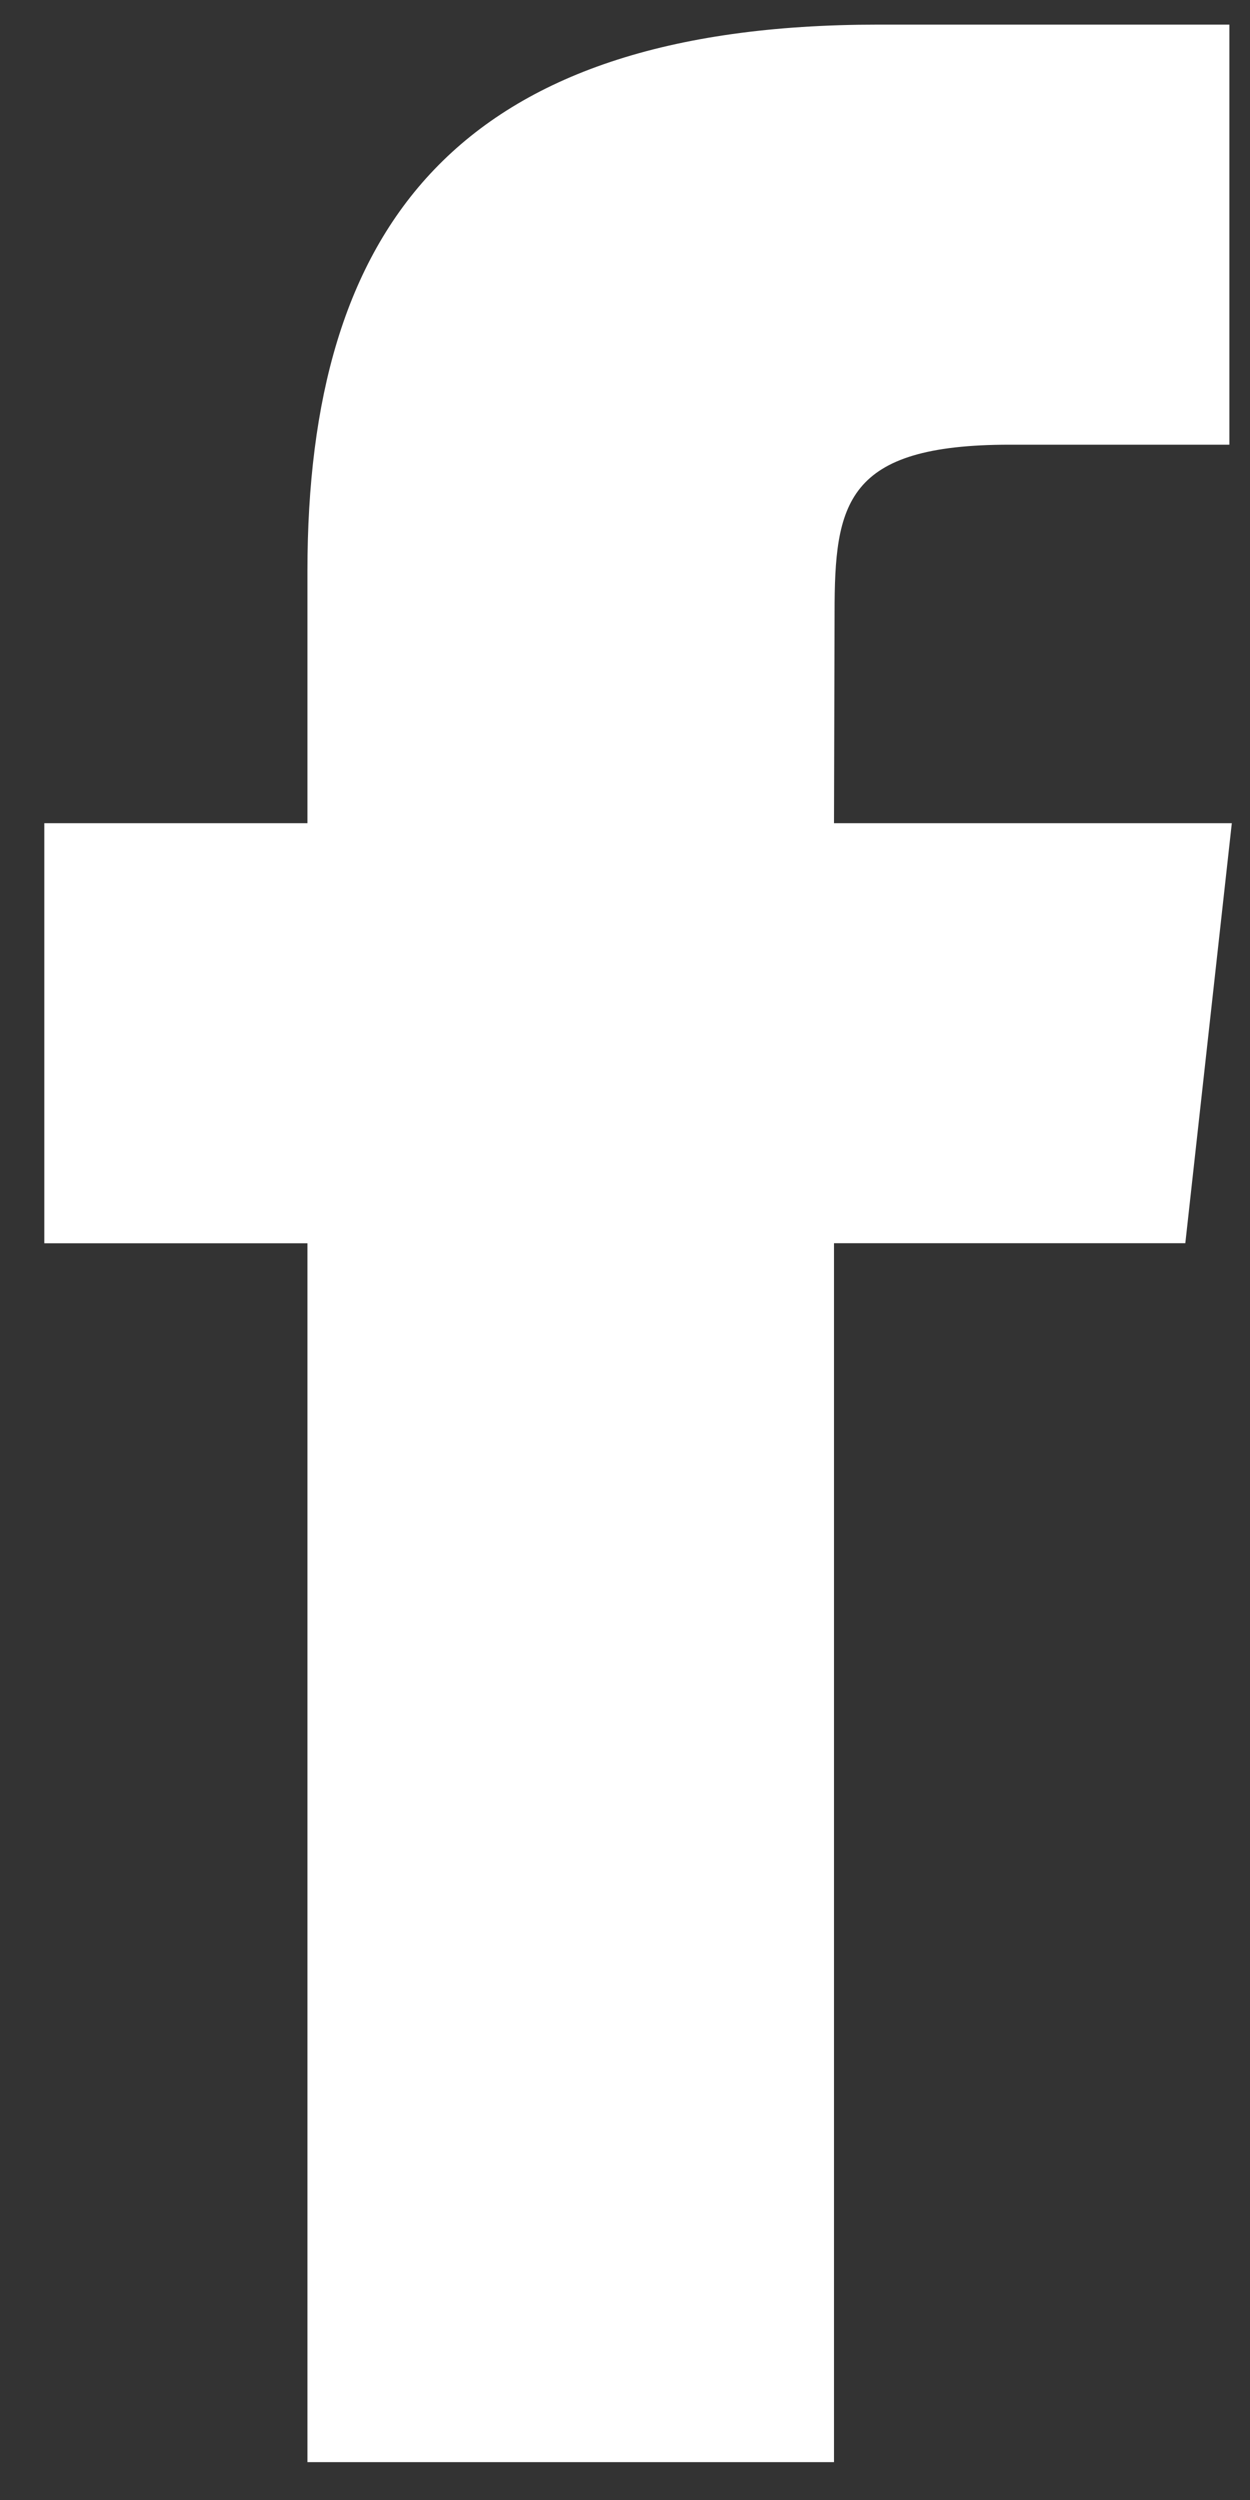 <svg width="20" height="40" viewBox="0 0 20 40" fill="none" xmlns="http://www.w3.org/2000/svg">
<rect x="0" y="0" width="20" height="40" fill="#333333" stroke="none"/>
<path d="M13.344 39.394V19.891H18.965L19.709 13.171H13.344L13.353 9.807C13.353 8.054 13.527 7.115 16.156 7.115H19.67V0.394H14.048C7.295 0.394 4.919 3.654 4.919 9.136V13.171H0.709V19.892H4.919V39.394H13.344Z" fill="white"/>
</svg>
